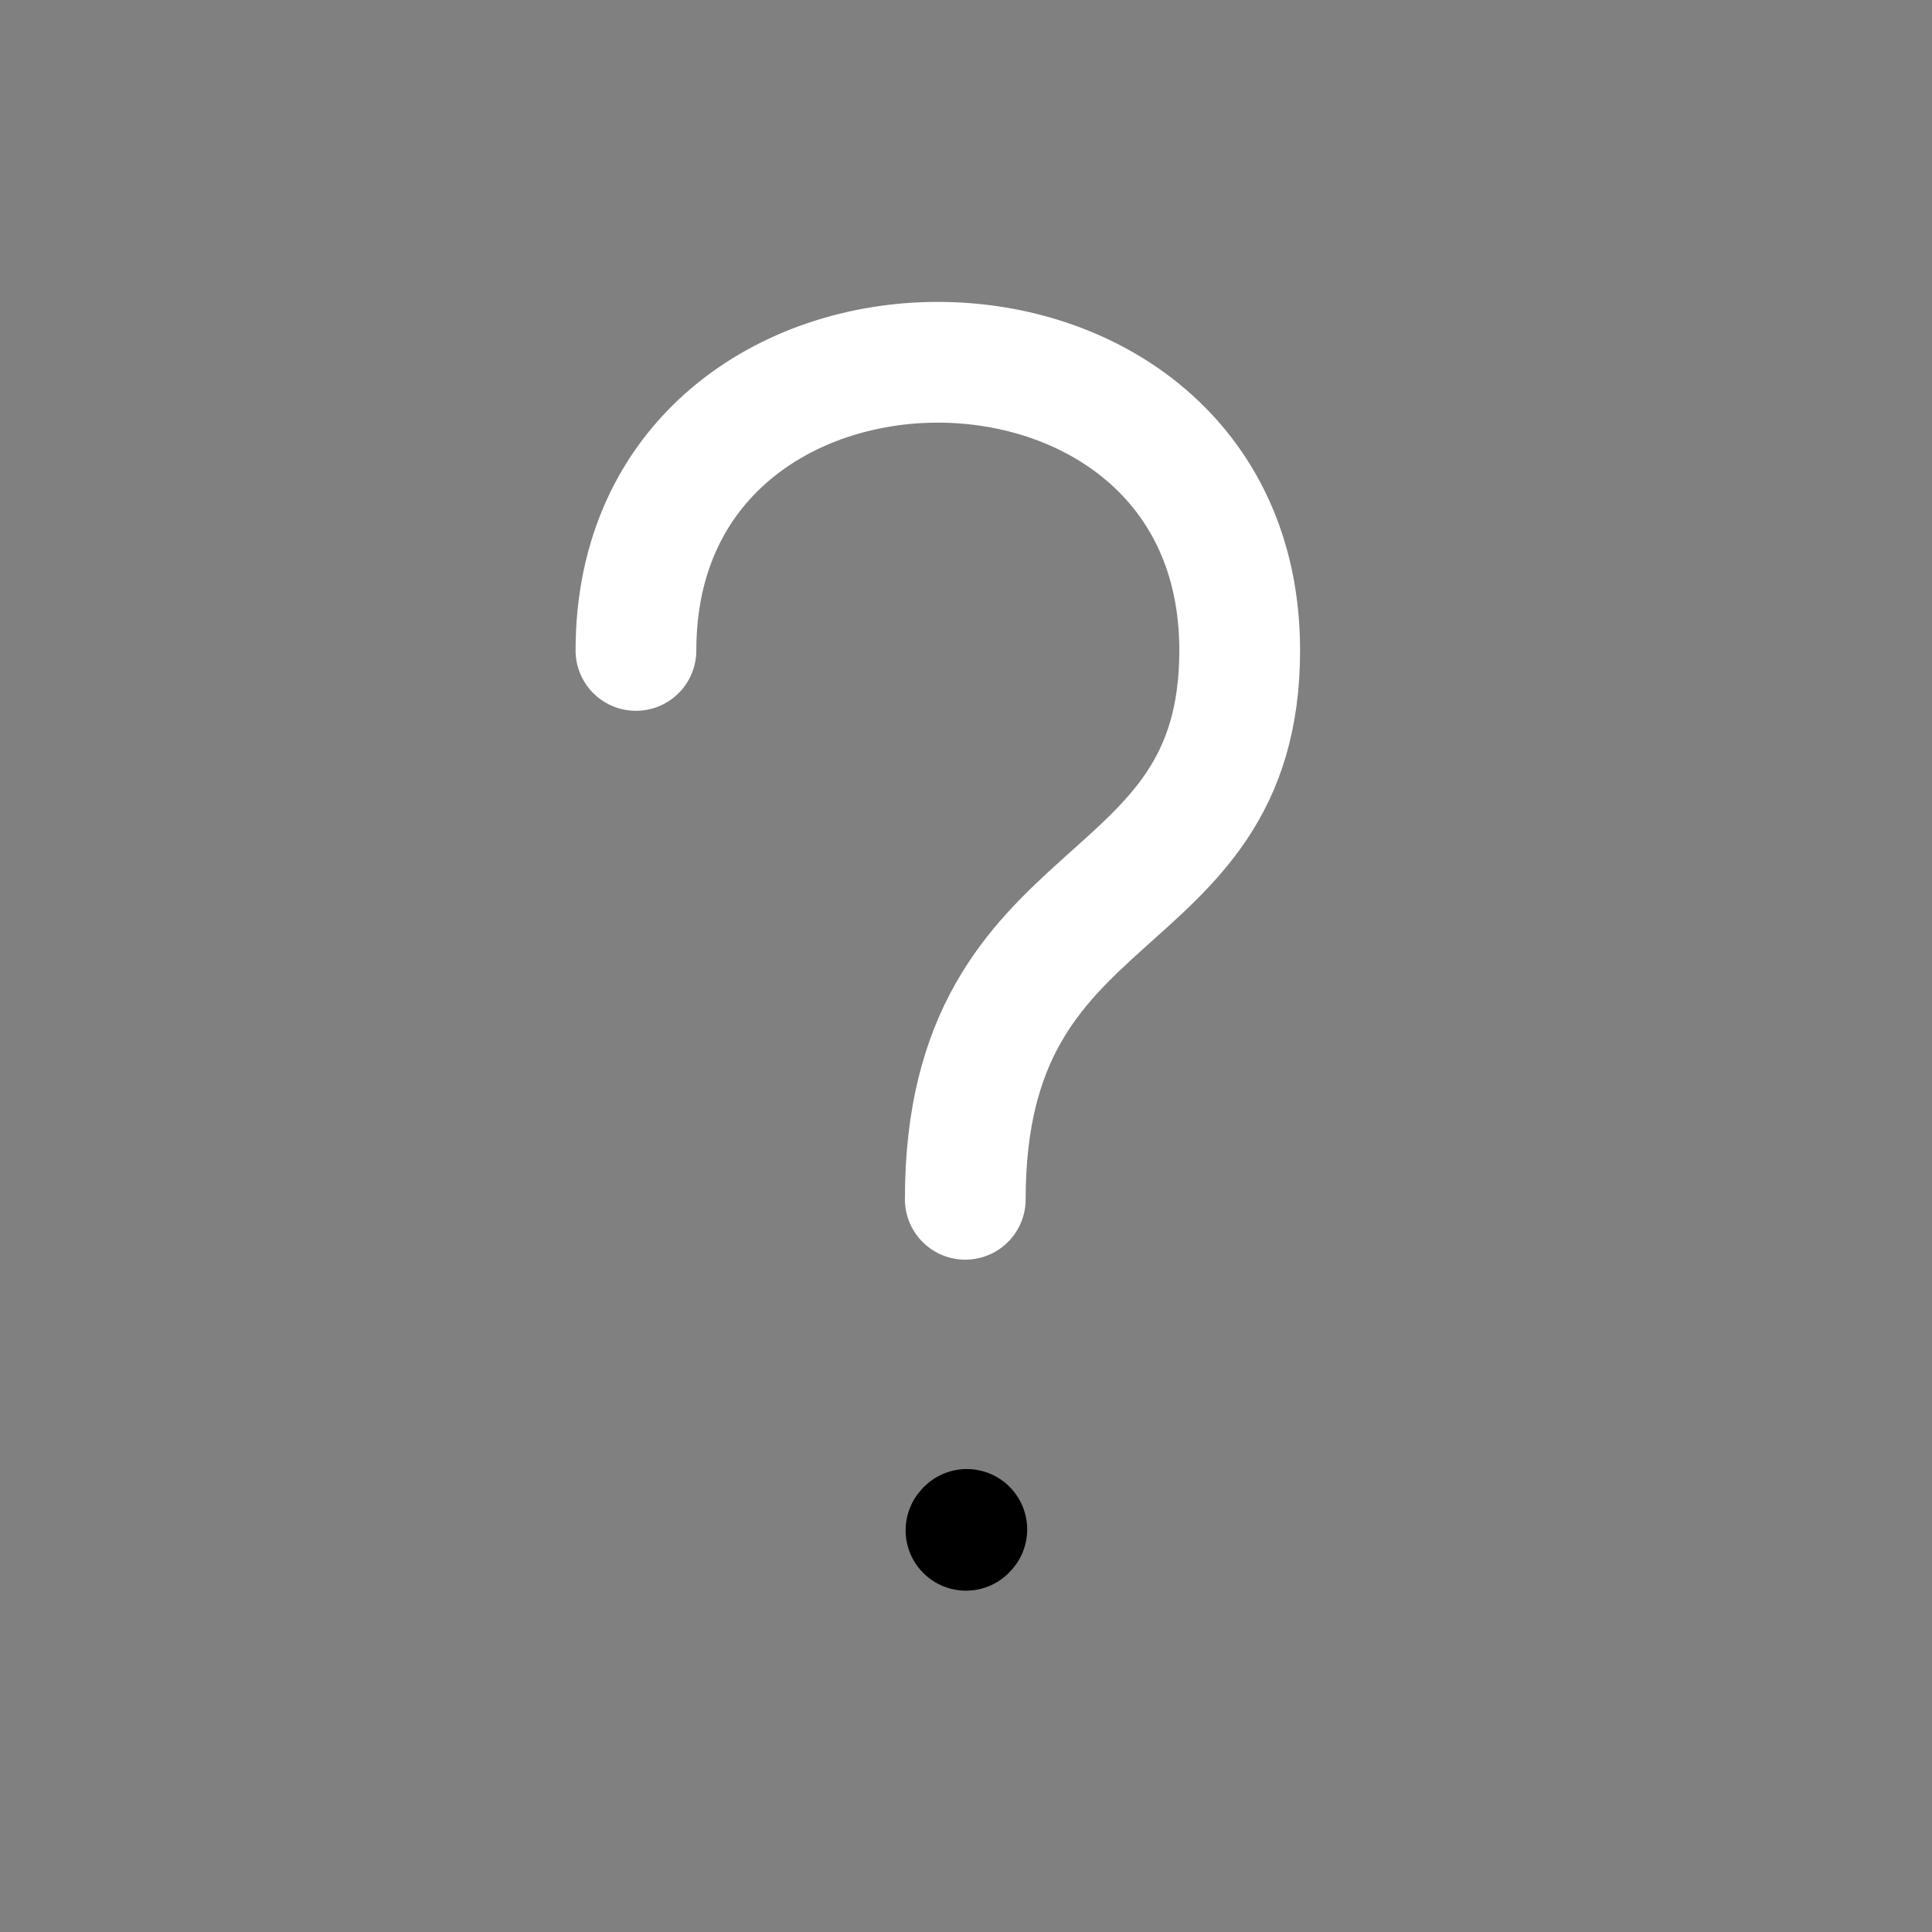 <svg fill="none" height="24" stroke-width="1.5" viewBox="0 0 24 24" width="24"
    xmlns="http://www.w3.org/2000/svg"
    style="transform: rotate(-45deg);"
    >
    <rect x="0" y="0" width="24" height="24" fill="#808080" stroke="none"/>
    <path d="M7.9 8.08C7.9 3.307 15.4 3.307 15.4 8.08C15.4 11.489 11.991 10.807 11.991 14.898" stroke="white" stroke-linecap="round" stroke-linejoin="round"/>
    <path d="M12 19.01L12.01 18.999" stroke="black" stroke-linecap="round" stroke-linejoin="round"/>
</svg>
